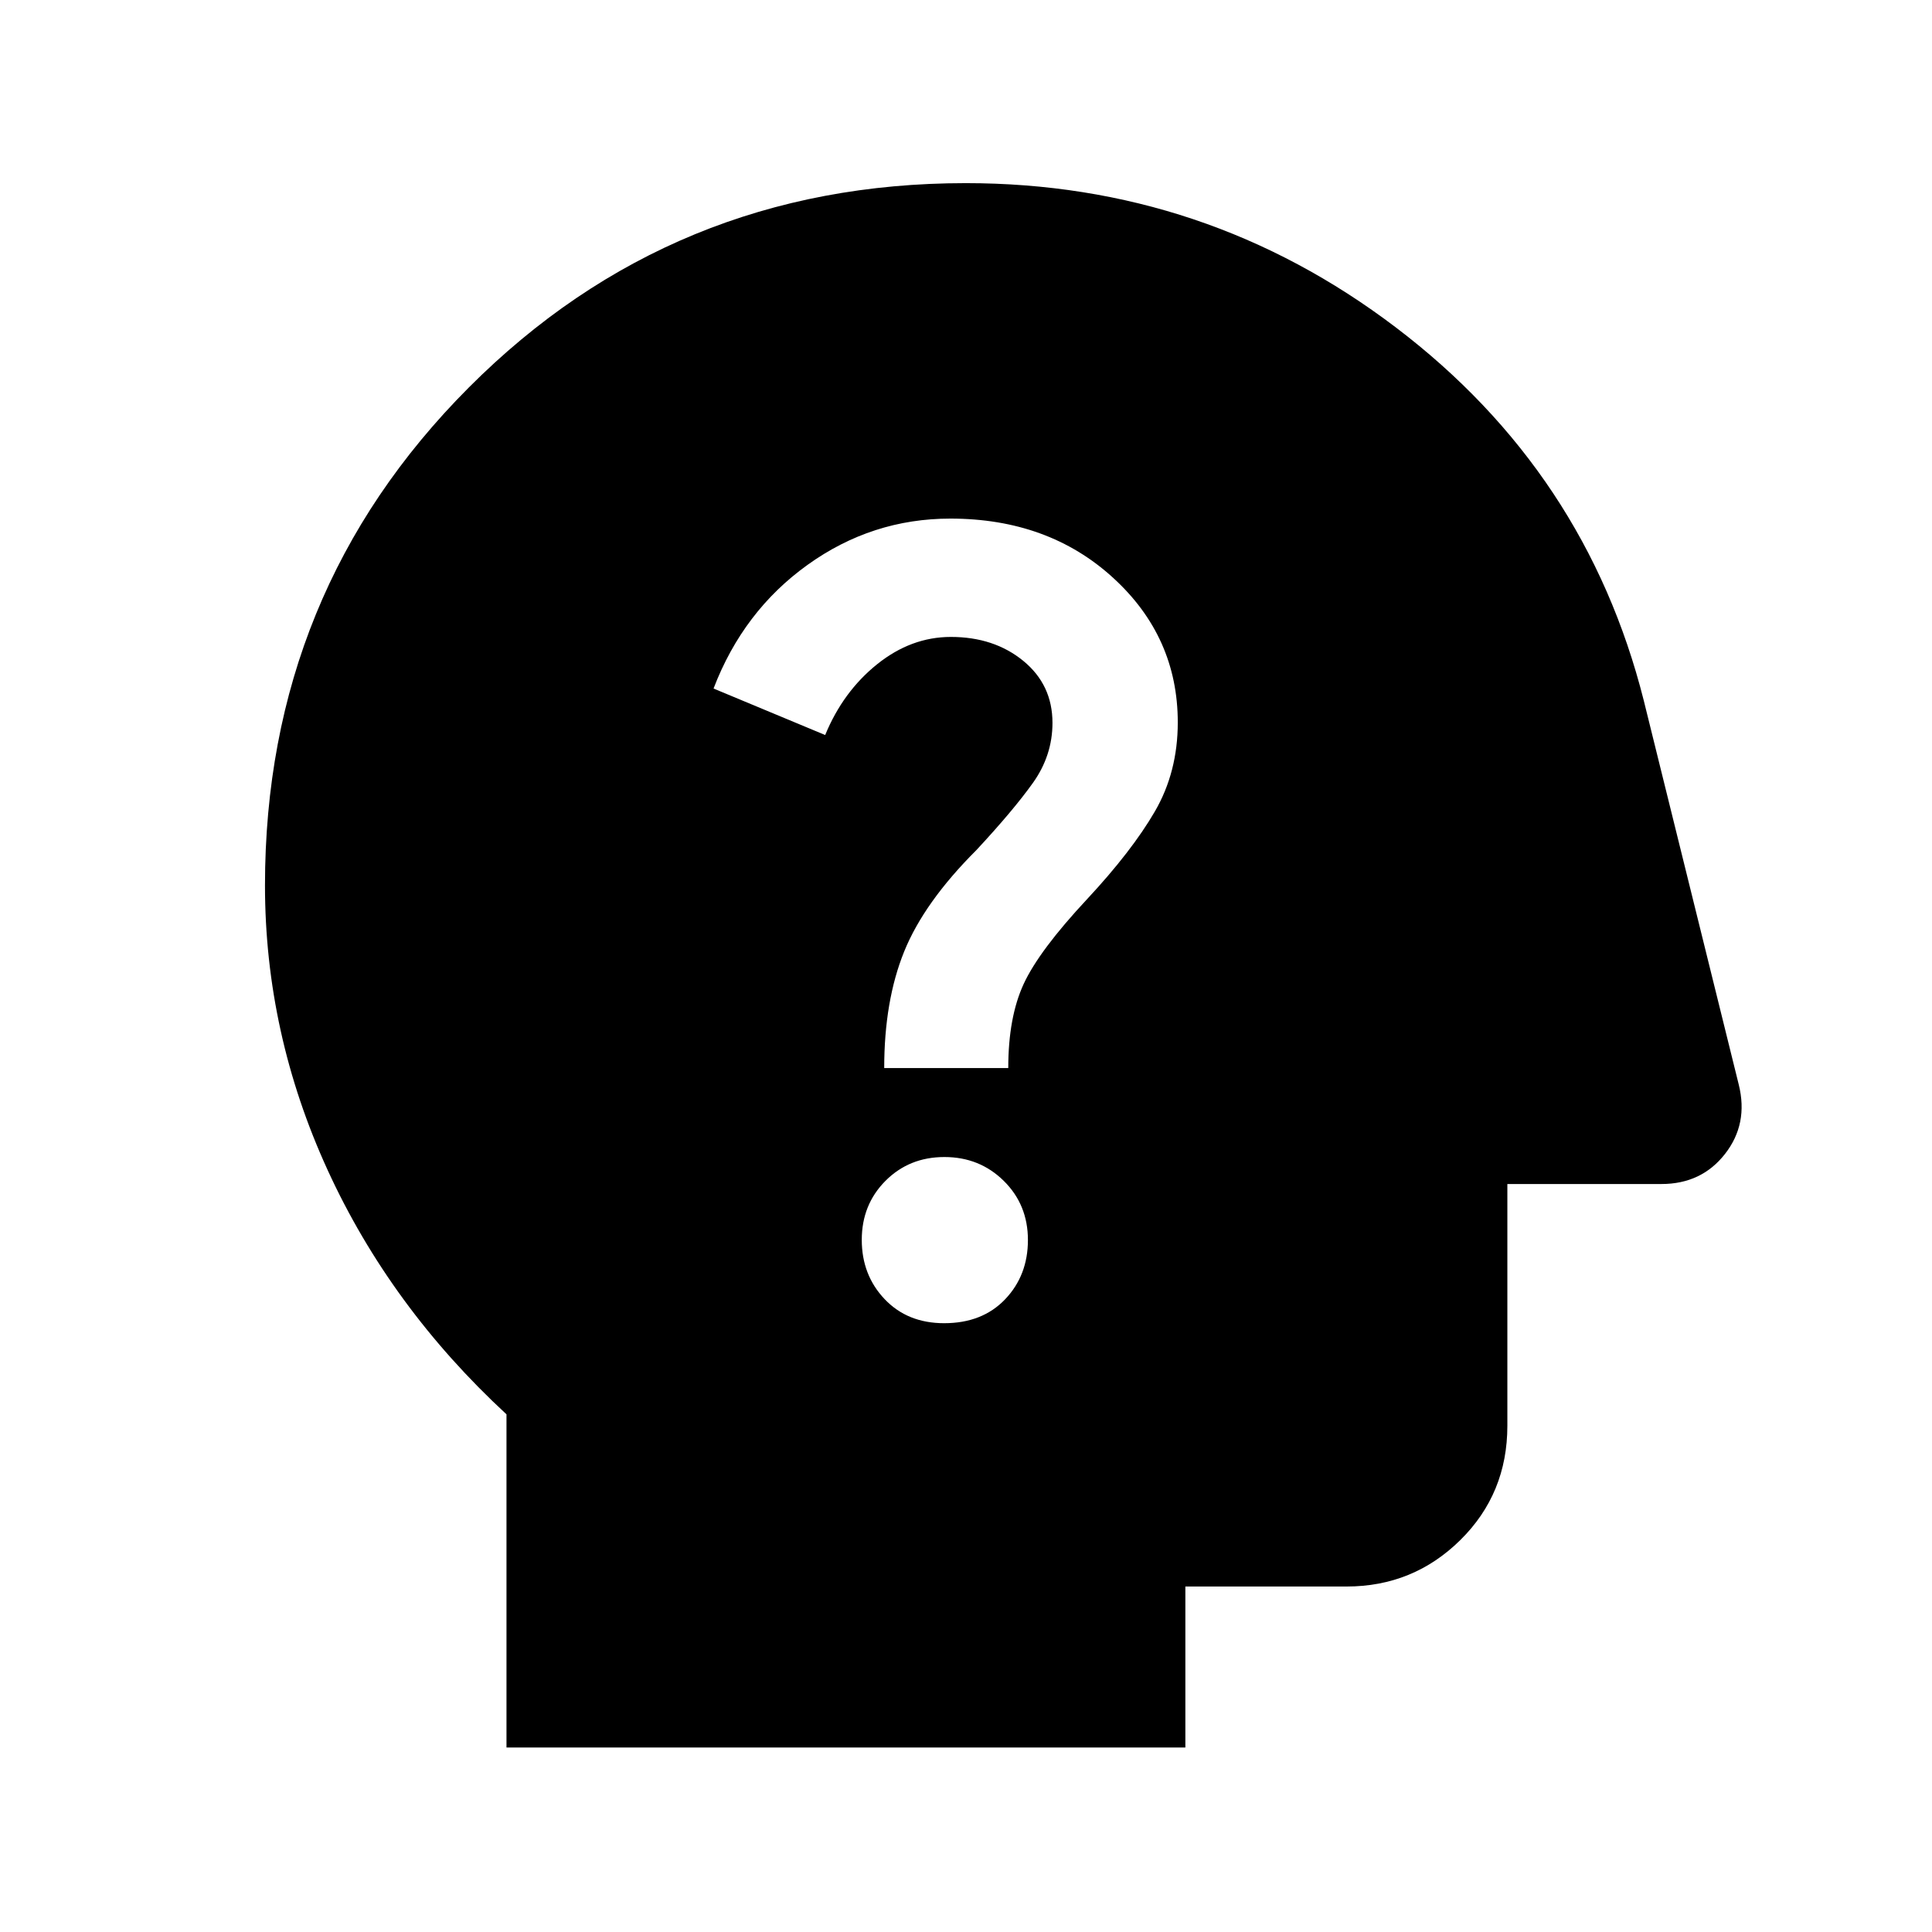 <svg xmlns="http://www.w3.org/2000/svg" height="40" viewBox="0 -960 960 960" width="40"><path d="M251.67-91.67v-165.56Q194-310.56 162.83-378.54q-31.16-67.97-31.16-141.5 0-145.87 101.29-247.42Q334.25-869 479.88-869q119.32 0 213.79 71.76 94.46 71.76 123.1 185.29l47.22 190.94q4.83 19.47-6.86 34.41-11.68 14.93-31.54 14.93H749v120.11q0 33.77-23.4 56.83-23.39 23.06-56.5 23.06H589v80H251.67Zm217.47-210.84q18.96 0 30.3-11.88 11.33-11.89 11.33-29.45t-12.01-29.4q-12-11.84-29.49-11.84t-29.28 11.83q-11.78 11.84-11.78 29.32 0 17.49 11.36 29.46 11.36 11.96 29.57 11.96Zm-29.78-126.77H501q0-25.26 7.68-41.85 7.69-16.59 31.47-42.07 22.29-23.95 33.68-43.57 11.4-19.61 11.4-44.25 0-42.54-32.17-71.91-32.18-29.38-80.8-29.38-38.98 0-70.98 22.98-32 22.97-46.72 61.46l55.47 23.1q8.87-21.56 25.78-35.15 16.92-13.59 36.68-13.59 21.43 0 35.96 11.88 14.52 11.89 14.52 30.82 0 16.22-9.74 29.86t-28.02 33.31q-26 25.95-35.93 50.45-9.92 24.5-9.92 57.91Z"/></svg>
